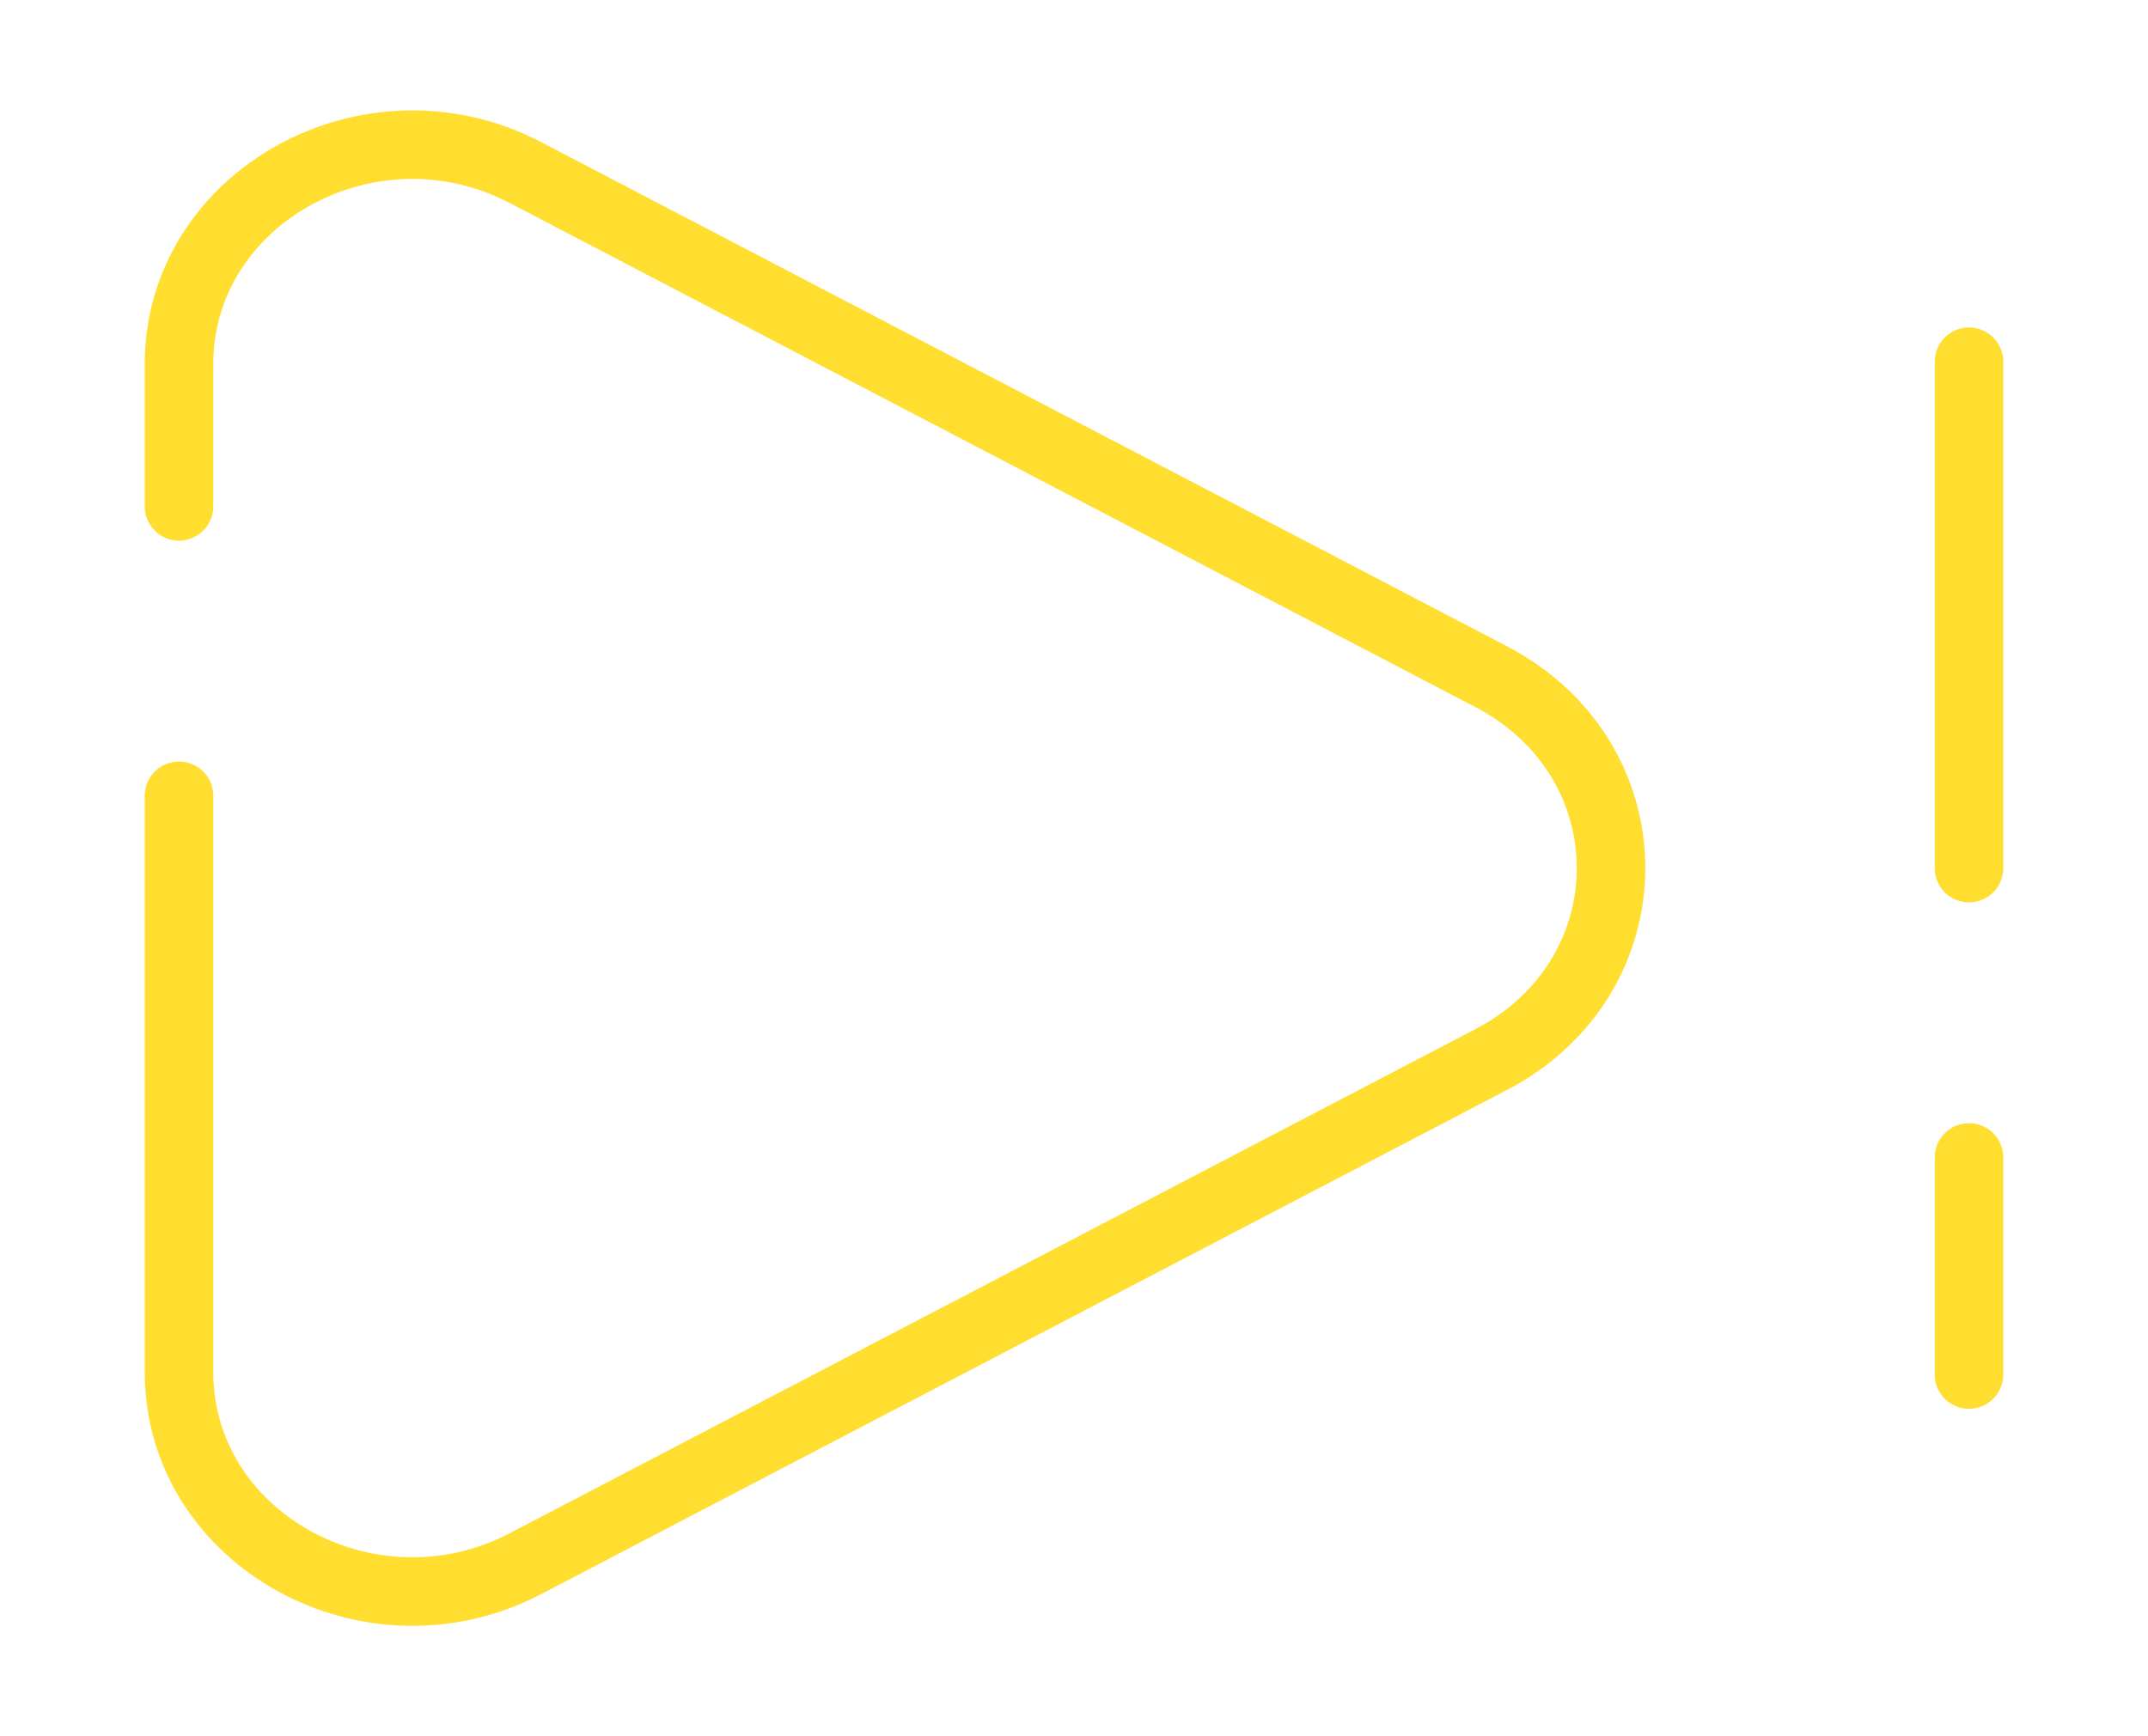 <svg width="47" height="38" viewBox="0 0 47 38" fill="none" xmlns="http://www.w3.org/2000/svg">
<path d="M3.917 17.417V30.031C3.917 33.689 8.096 35.999 11.495 34.224L32.626 23.191C36.126 21.364 36.126 16.636 32.626 14.809L11.495 3.776C8.098 2.001 3.917 4.313 3.917 7.969V11.083M43.083 7.917V19M43.083 25.333V30.083" stroke="#FFDE30" stroke-width="1.5" stroke-linecap="round"/>
</svg>
